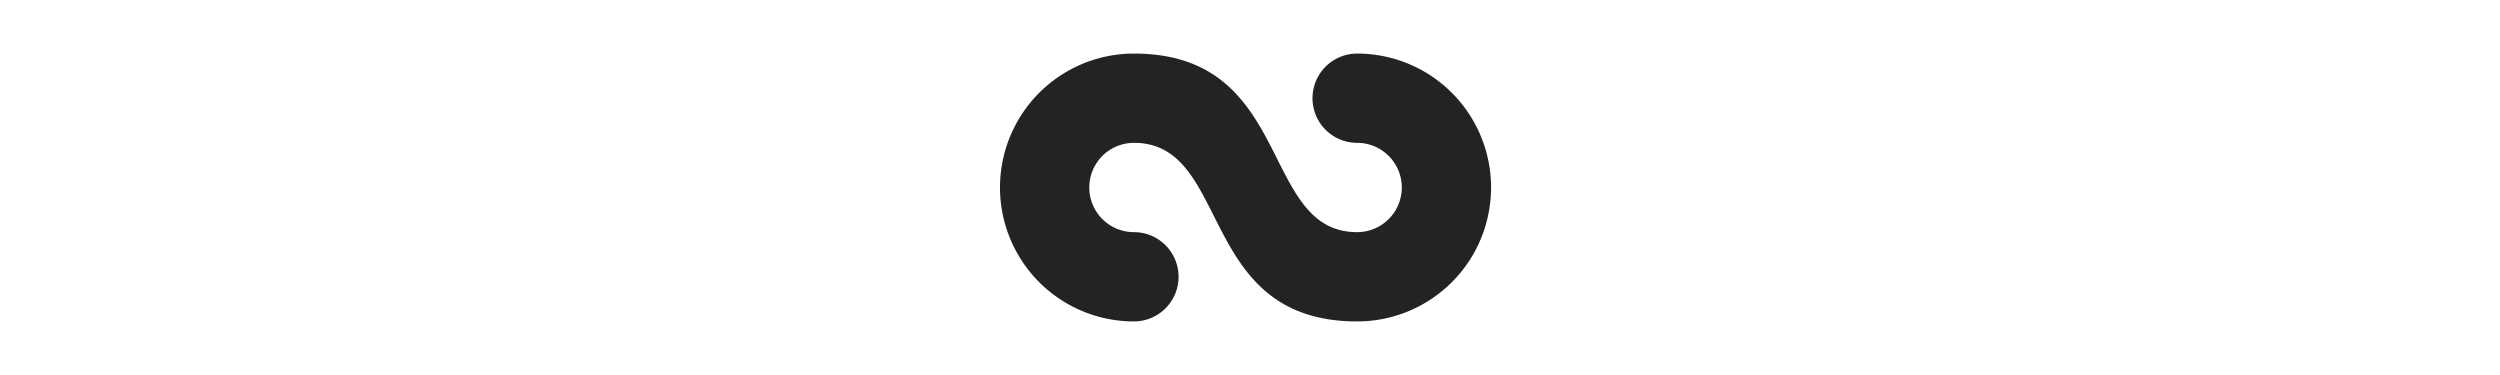 <svg style="--darkreader-inline-fill:none;" data-darkreader-inline-fill="" xmlns="http://www.w3.org/2000/svg" fill="none" viewBox="65 170 300 210" height="45" class="navbar-brand mx-1">
                <path style="--darkreader-inline-fill:#1a1d1e;" data-darkreader-inline-fill="" fill="#222422" d="M 150 300 A 25 25 0 1 1 150 350 A 50 50 0 1 1 150 200 C 240 200 220 300 275 300 A 25 25 0 1 0 275
                 250 A 25 25 0 1 1 275 200 A 50 50 0 1 1 275 350 C 185 350 205 250 150 250 A 25 25 0 1 0 150 300 Z"></path>
            </svg>
